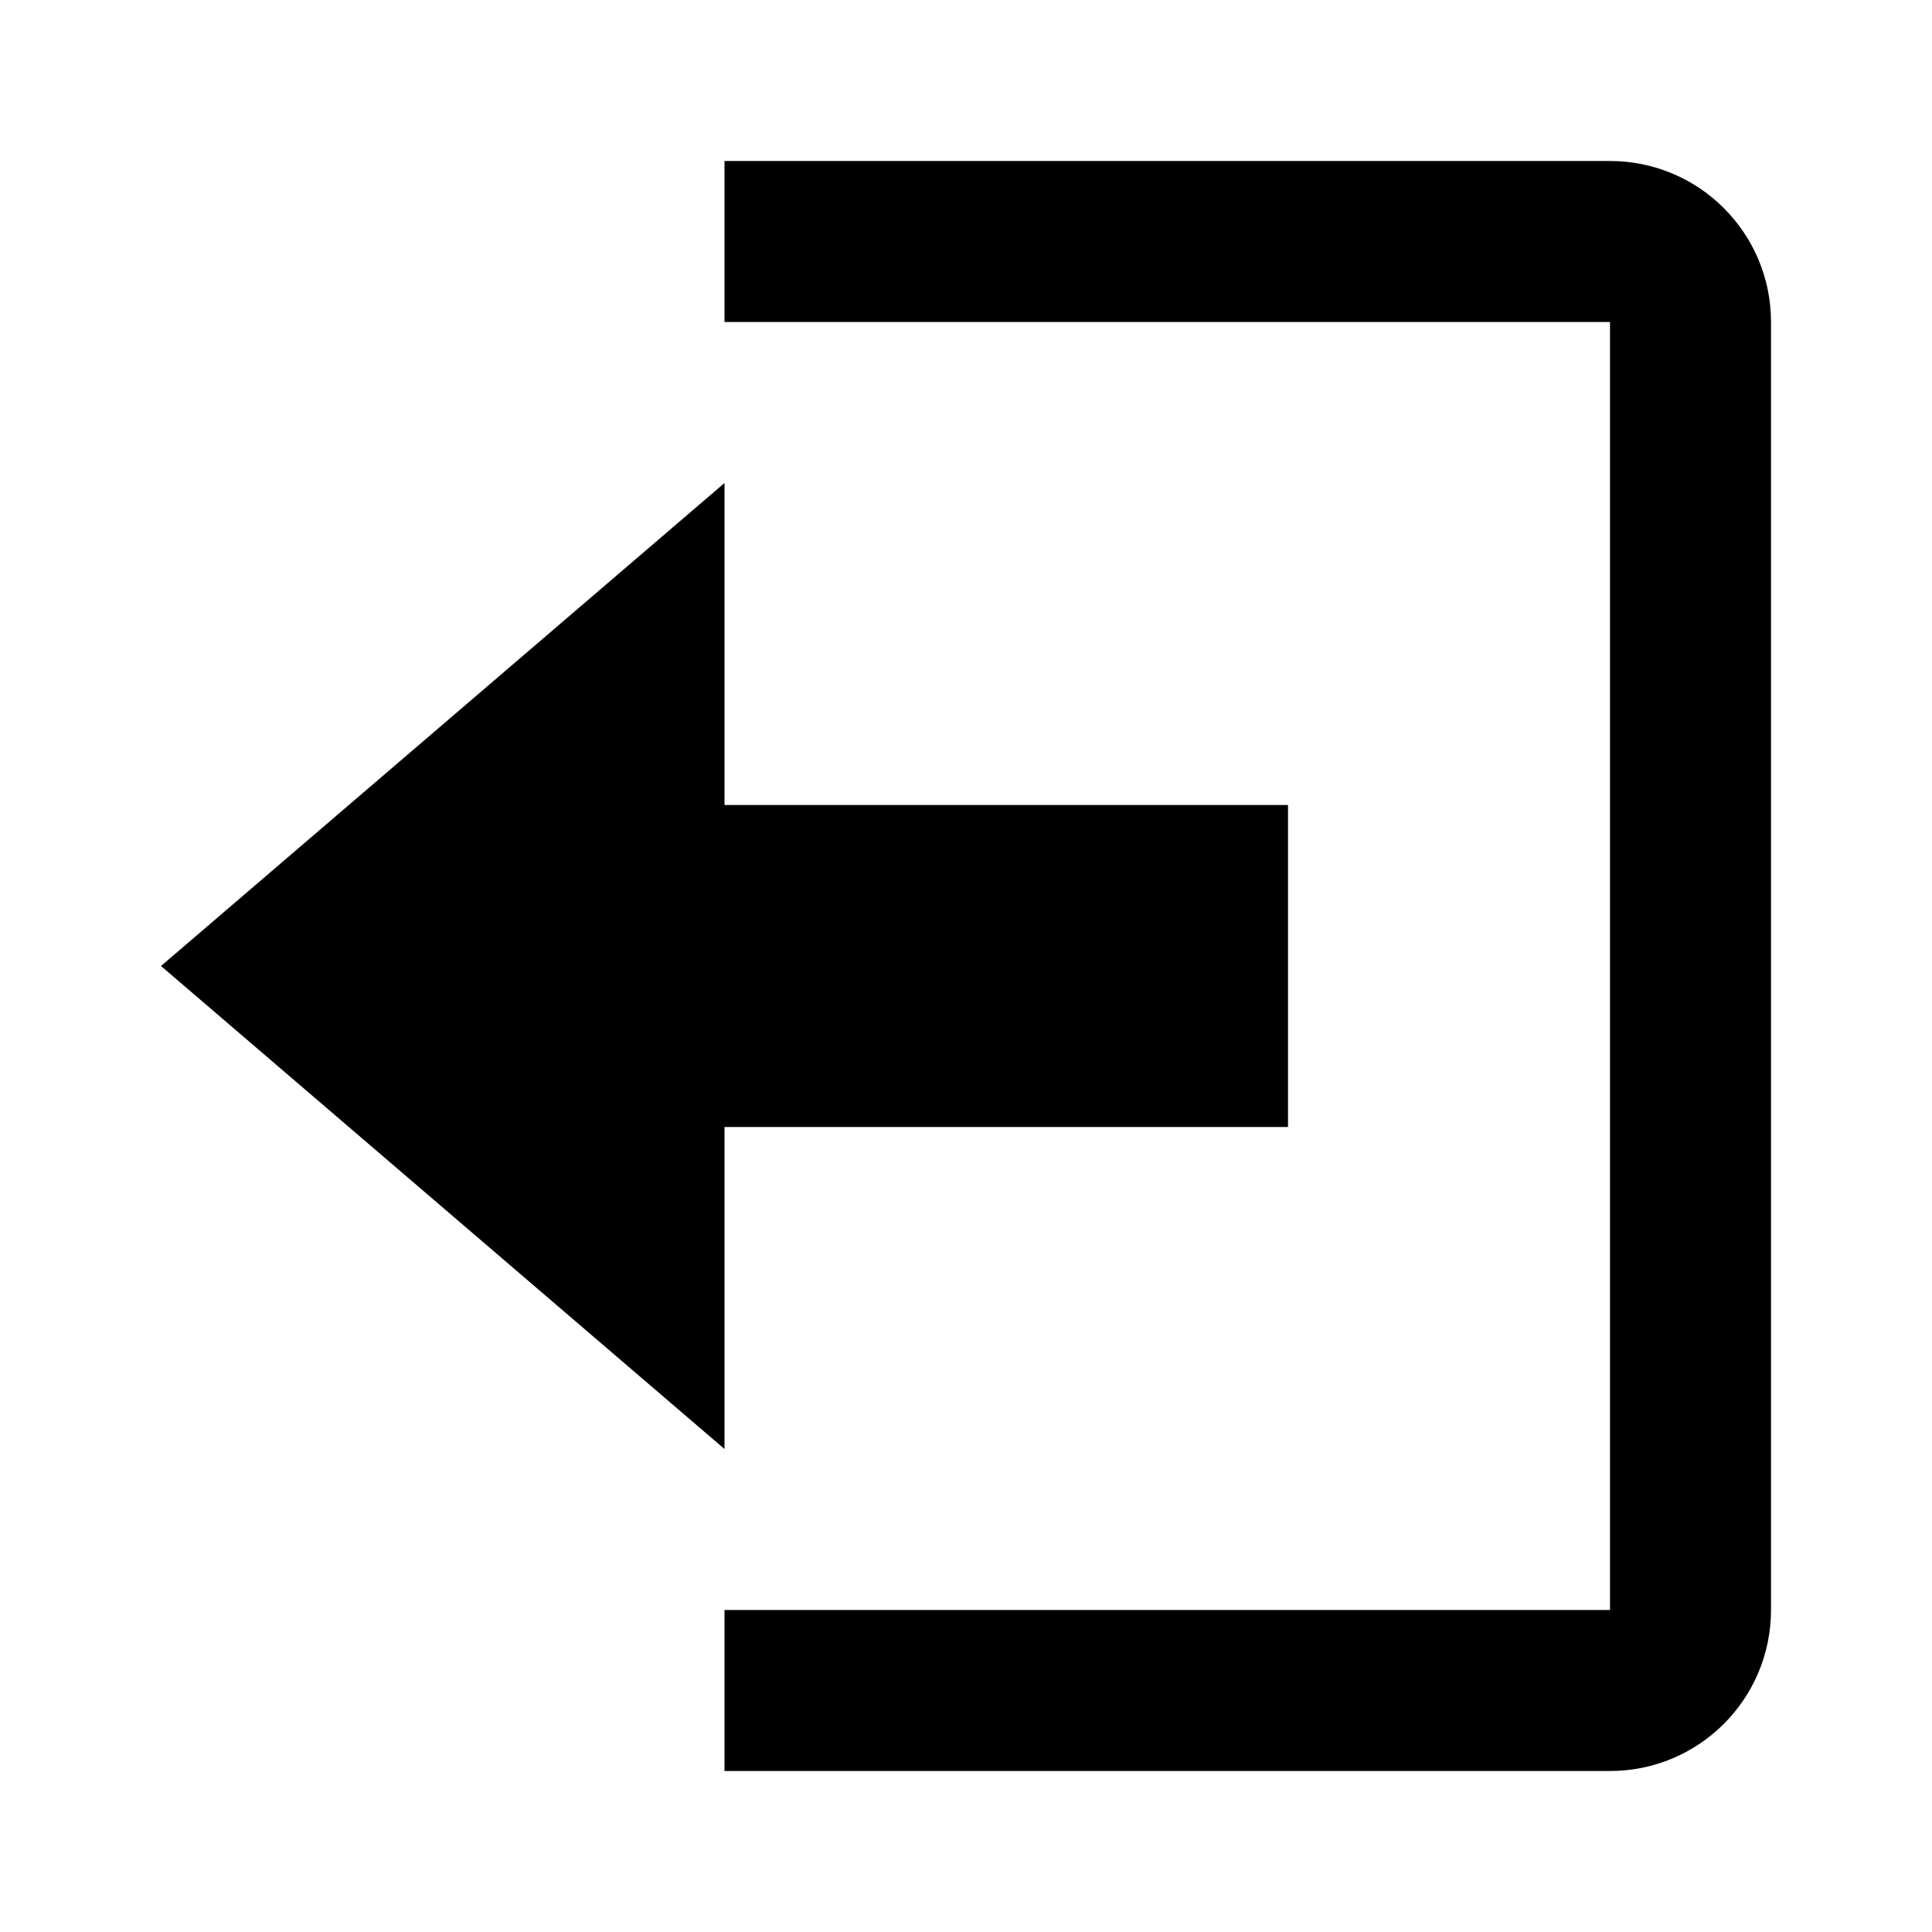 <svg width="24" height="24" viewBox="0 0 24 24" fill="none" xmlns="http://www.w3.org/2000/svg">
<path d="M9 6L2 12L9 18V14H16V10H9V6Z" fill="black"/>
<path fill-rule="evenodd" clip-rule="evenodd" d="M20 4H9V2H20C21.105 2 22 2.895 22 4V20C22 21.105 21.105 22 20 22H9V20H20V4Z" fill="black"/>
</svg>
